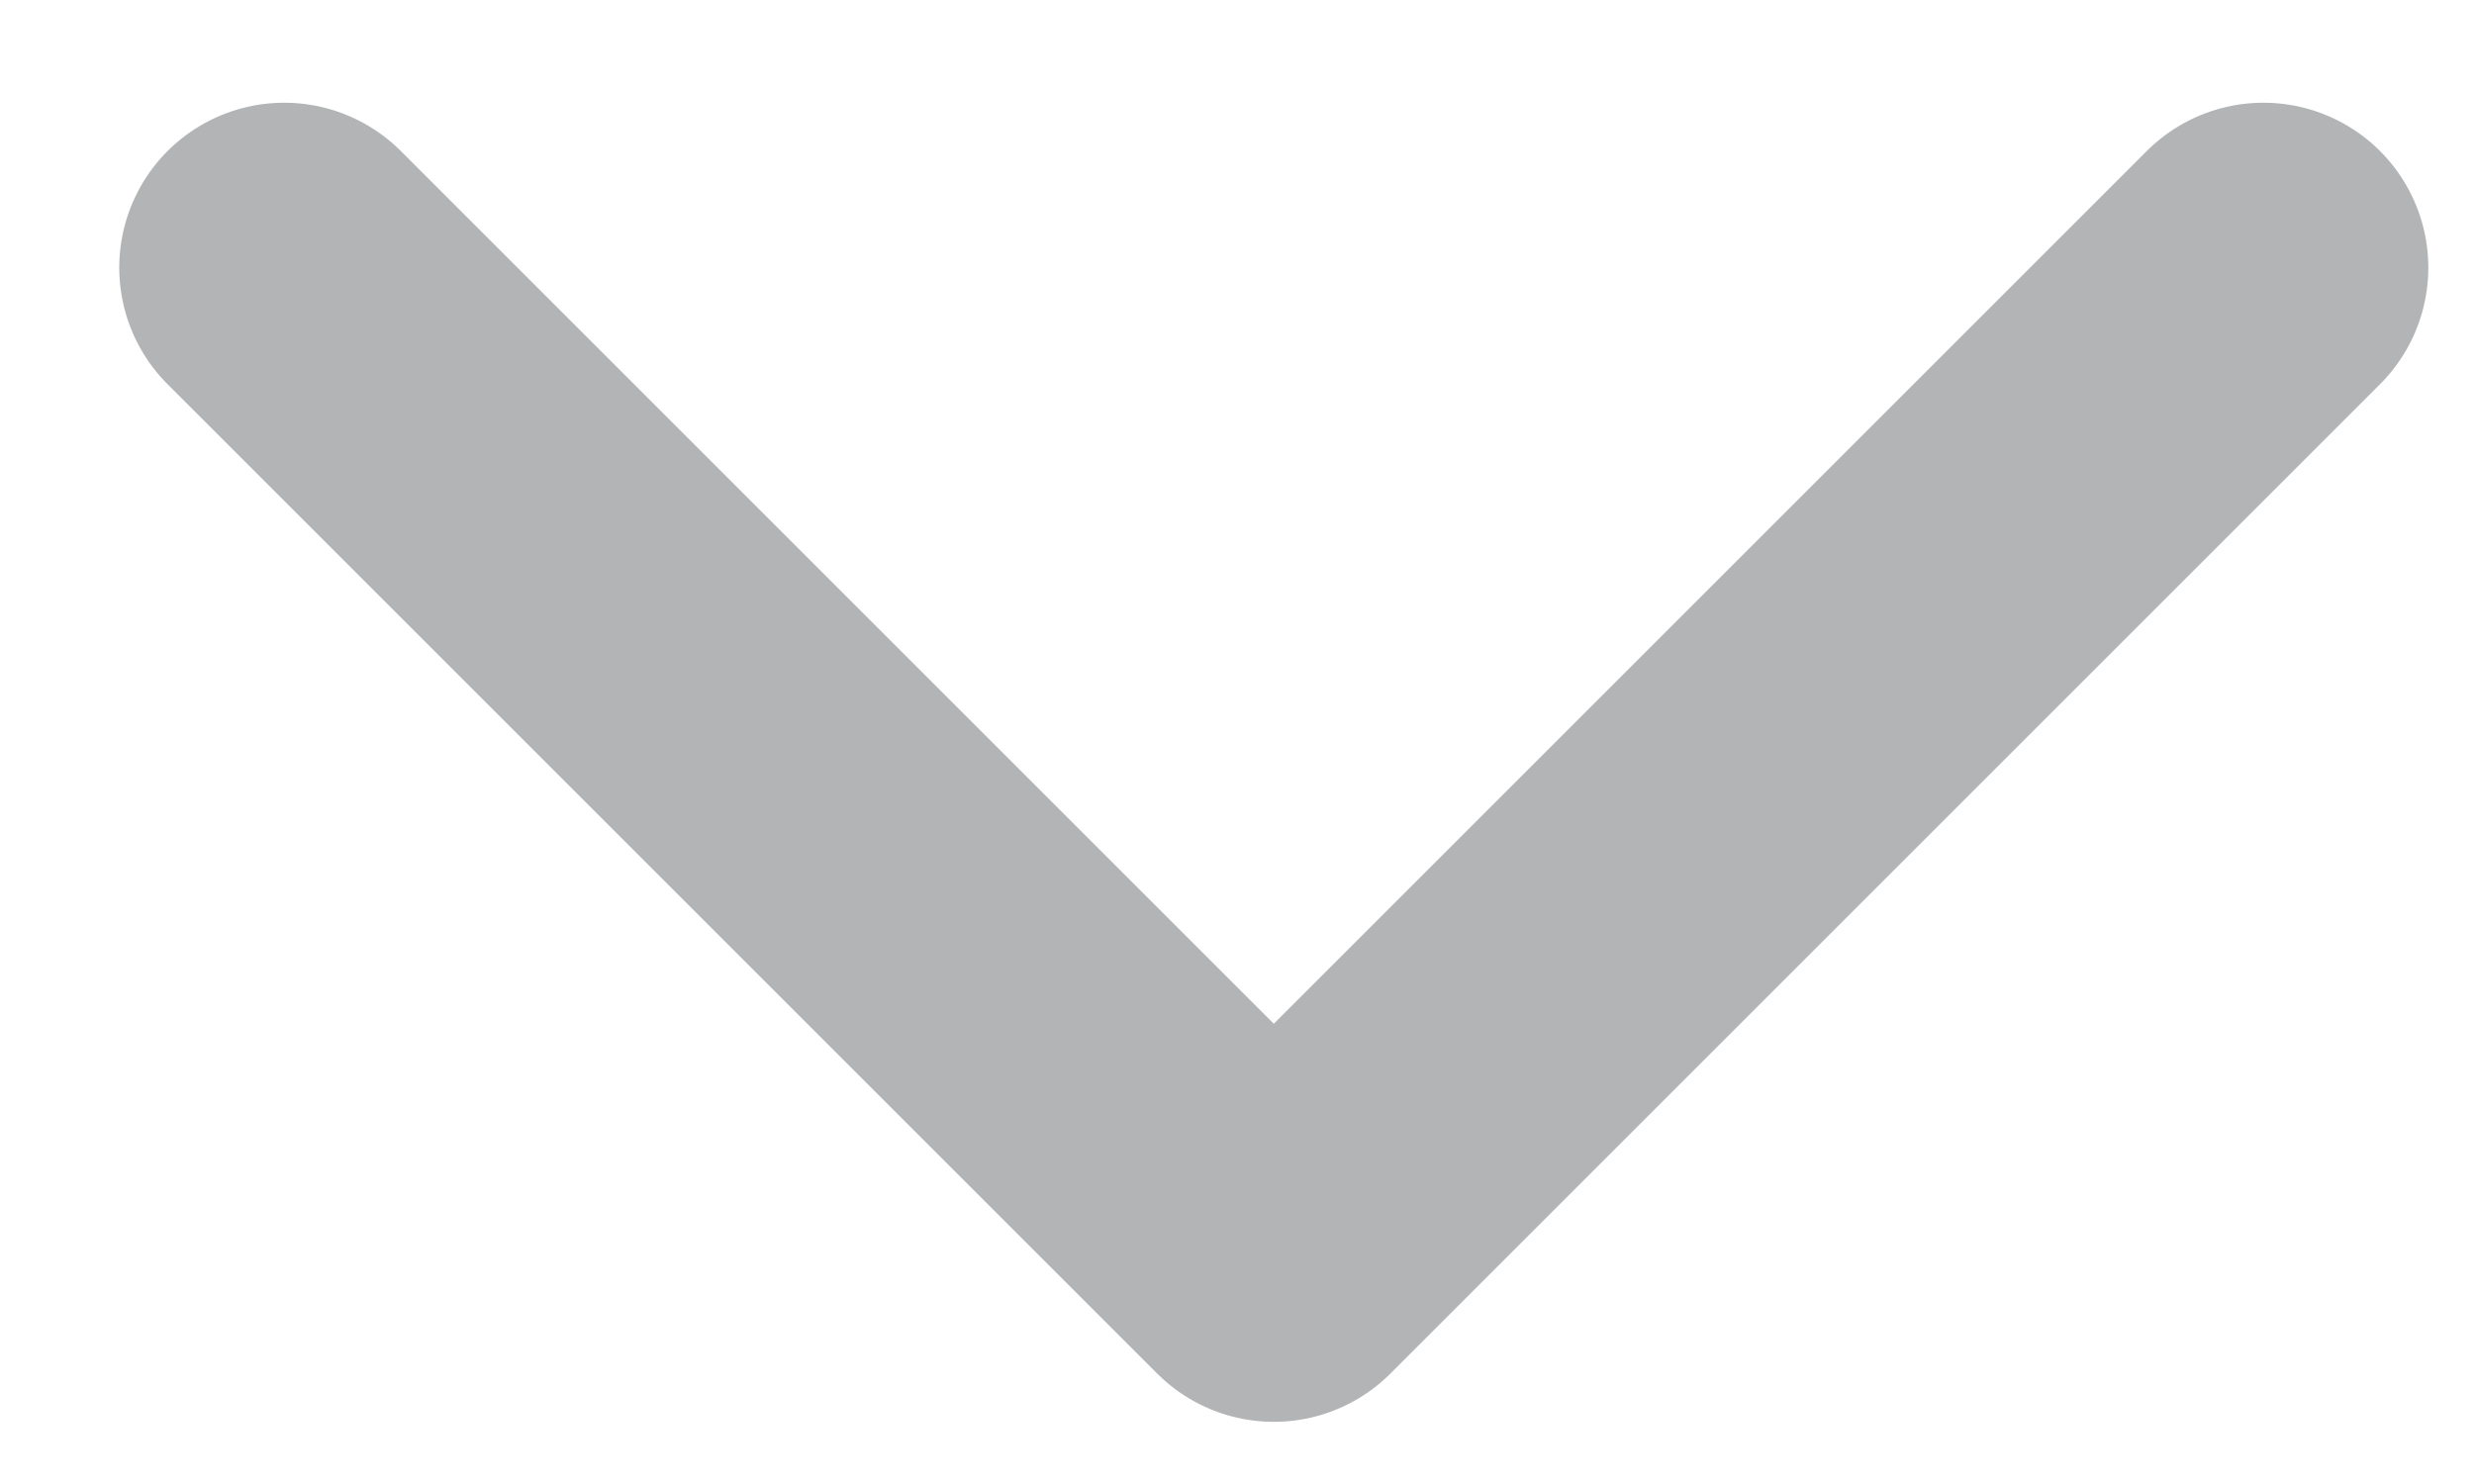 <svg width="15" height="9" viewBox="0 0 15 9" fill="none" xmlns="http://www.w3.org/2000/svg">
<path d="M1.723 1.623L7.723 7.623L13.723 1.623" stroke="#B2B4B5" stroke-width="2" stroke-linecap="round" stroke-linejoin="round"/>
</svg>
